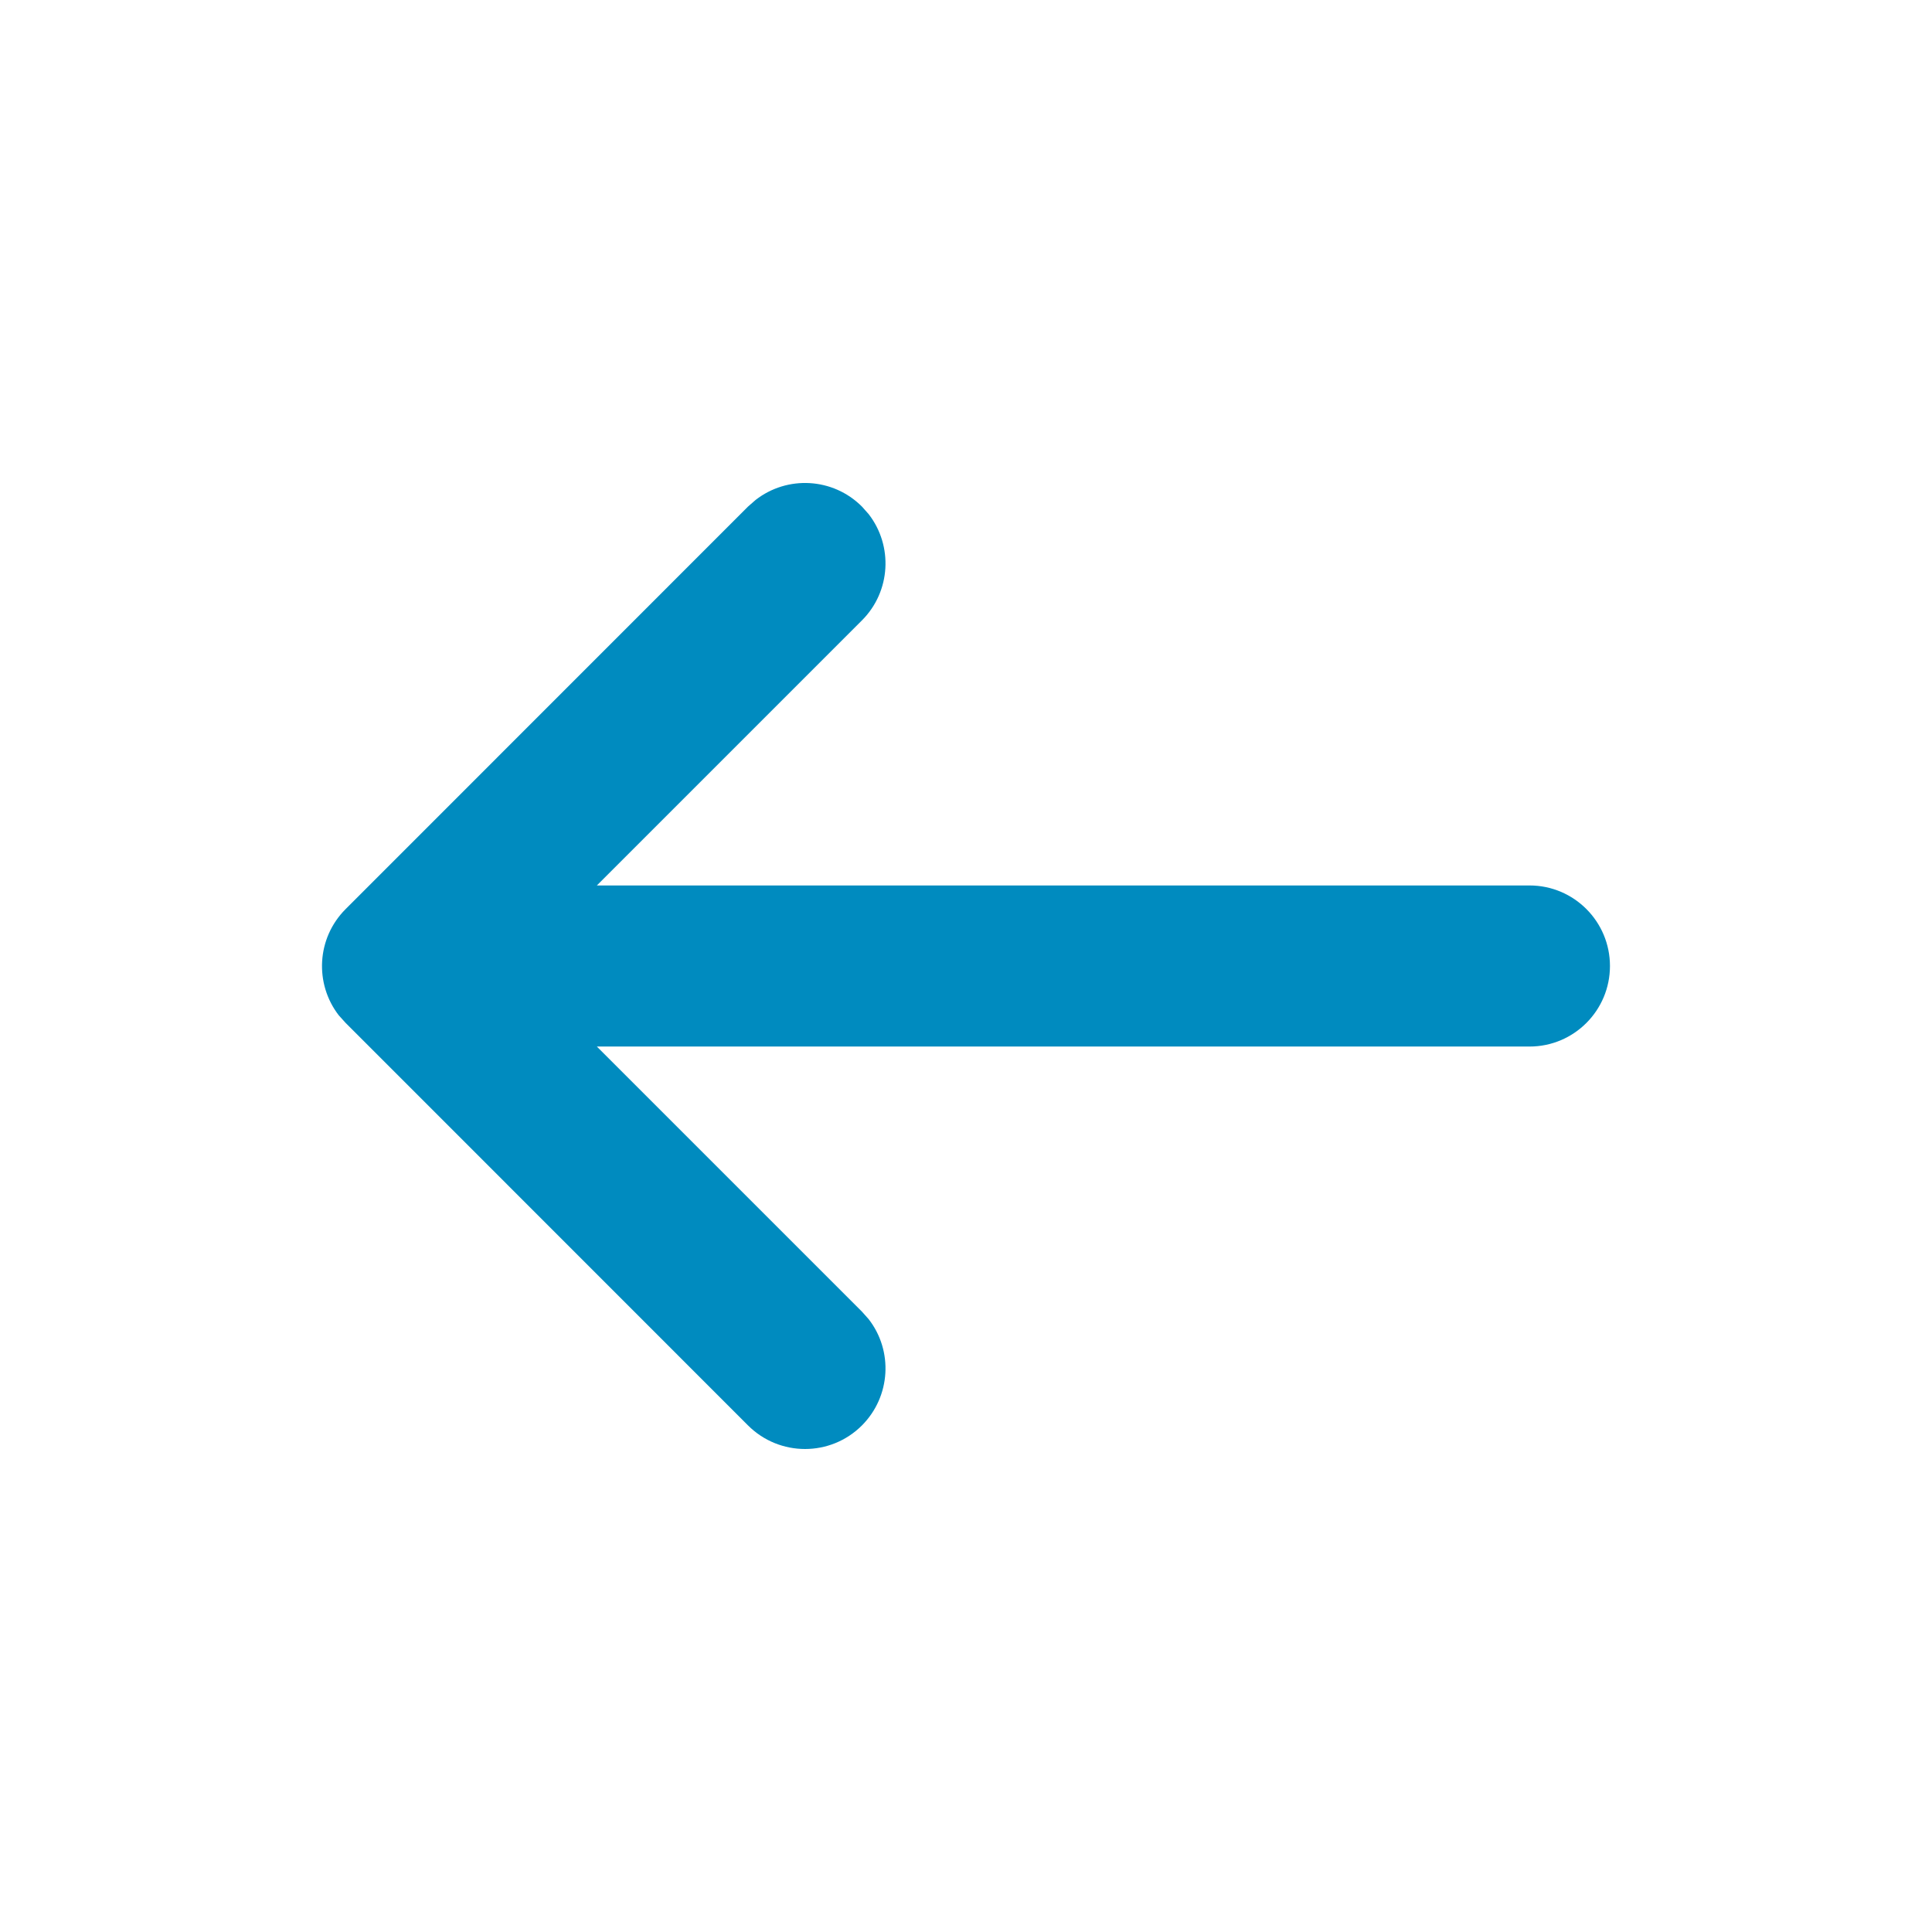 <svg width="16" height="16" viewBox="0 0 16 16" fill="none" xmlns="http://www.w3.org/2000/svg">
<path fill-rule="evenodd" clip-rule="evenodd" d="M6.258 4.14L6.195 4.195L2.862 7.529C2.622 7.769 2.603 8.147 2.806 8.409L2.862 8.471L6.195 11.805C6.456 12.065 6.878 12.065 7.138 11.805C7.378 11.564 7.397 11.186 7.194 10.925L7.138 10.862L4.943 8.667H12.667C13.035 8.667 13.333 8.368 13.333 8C13.333 7.632 13.035 7.333 12.667 7.333H4.943L7.138 5.138C7.378 4.898 7.397 4.52 7.194 4.258L7.138 4.195C6.898 3.955 6.52 3.936 6.258 4.14Z" fill="#008BBF"/>
</svg>
